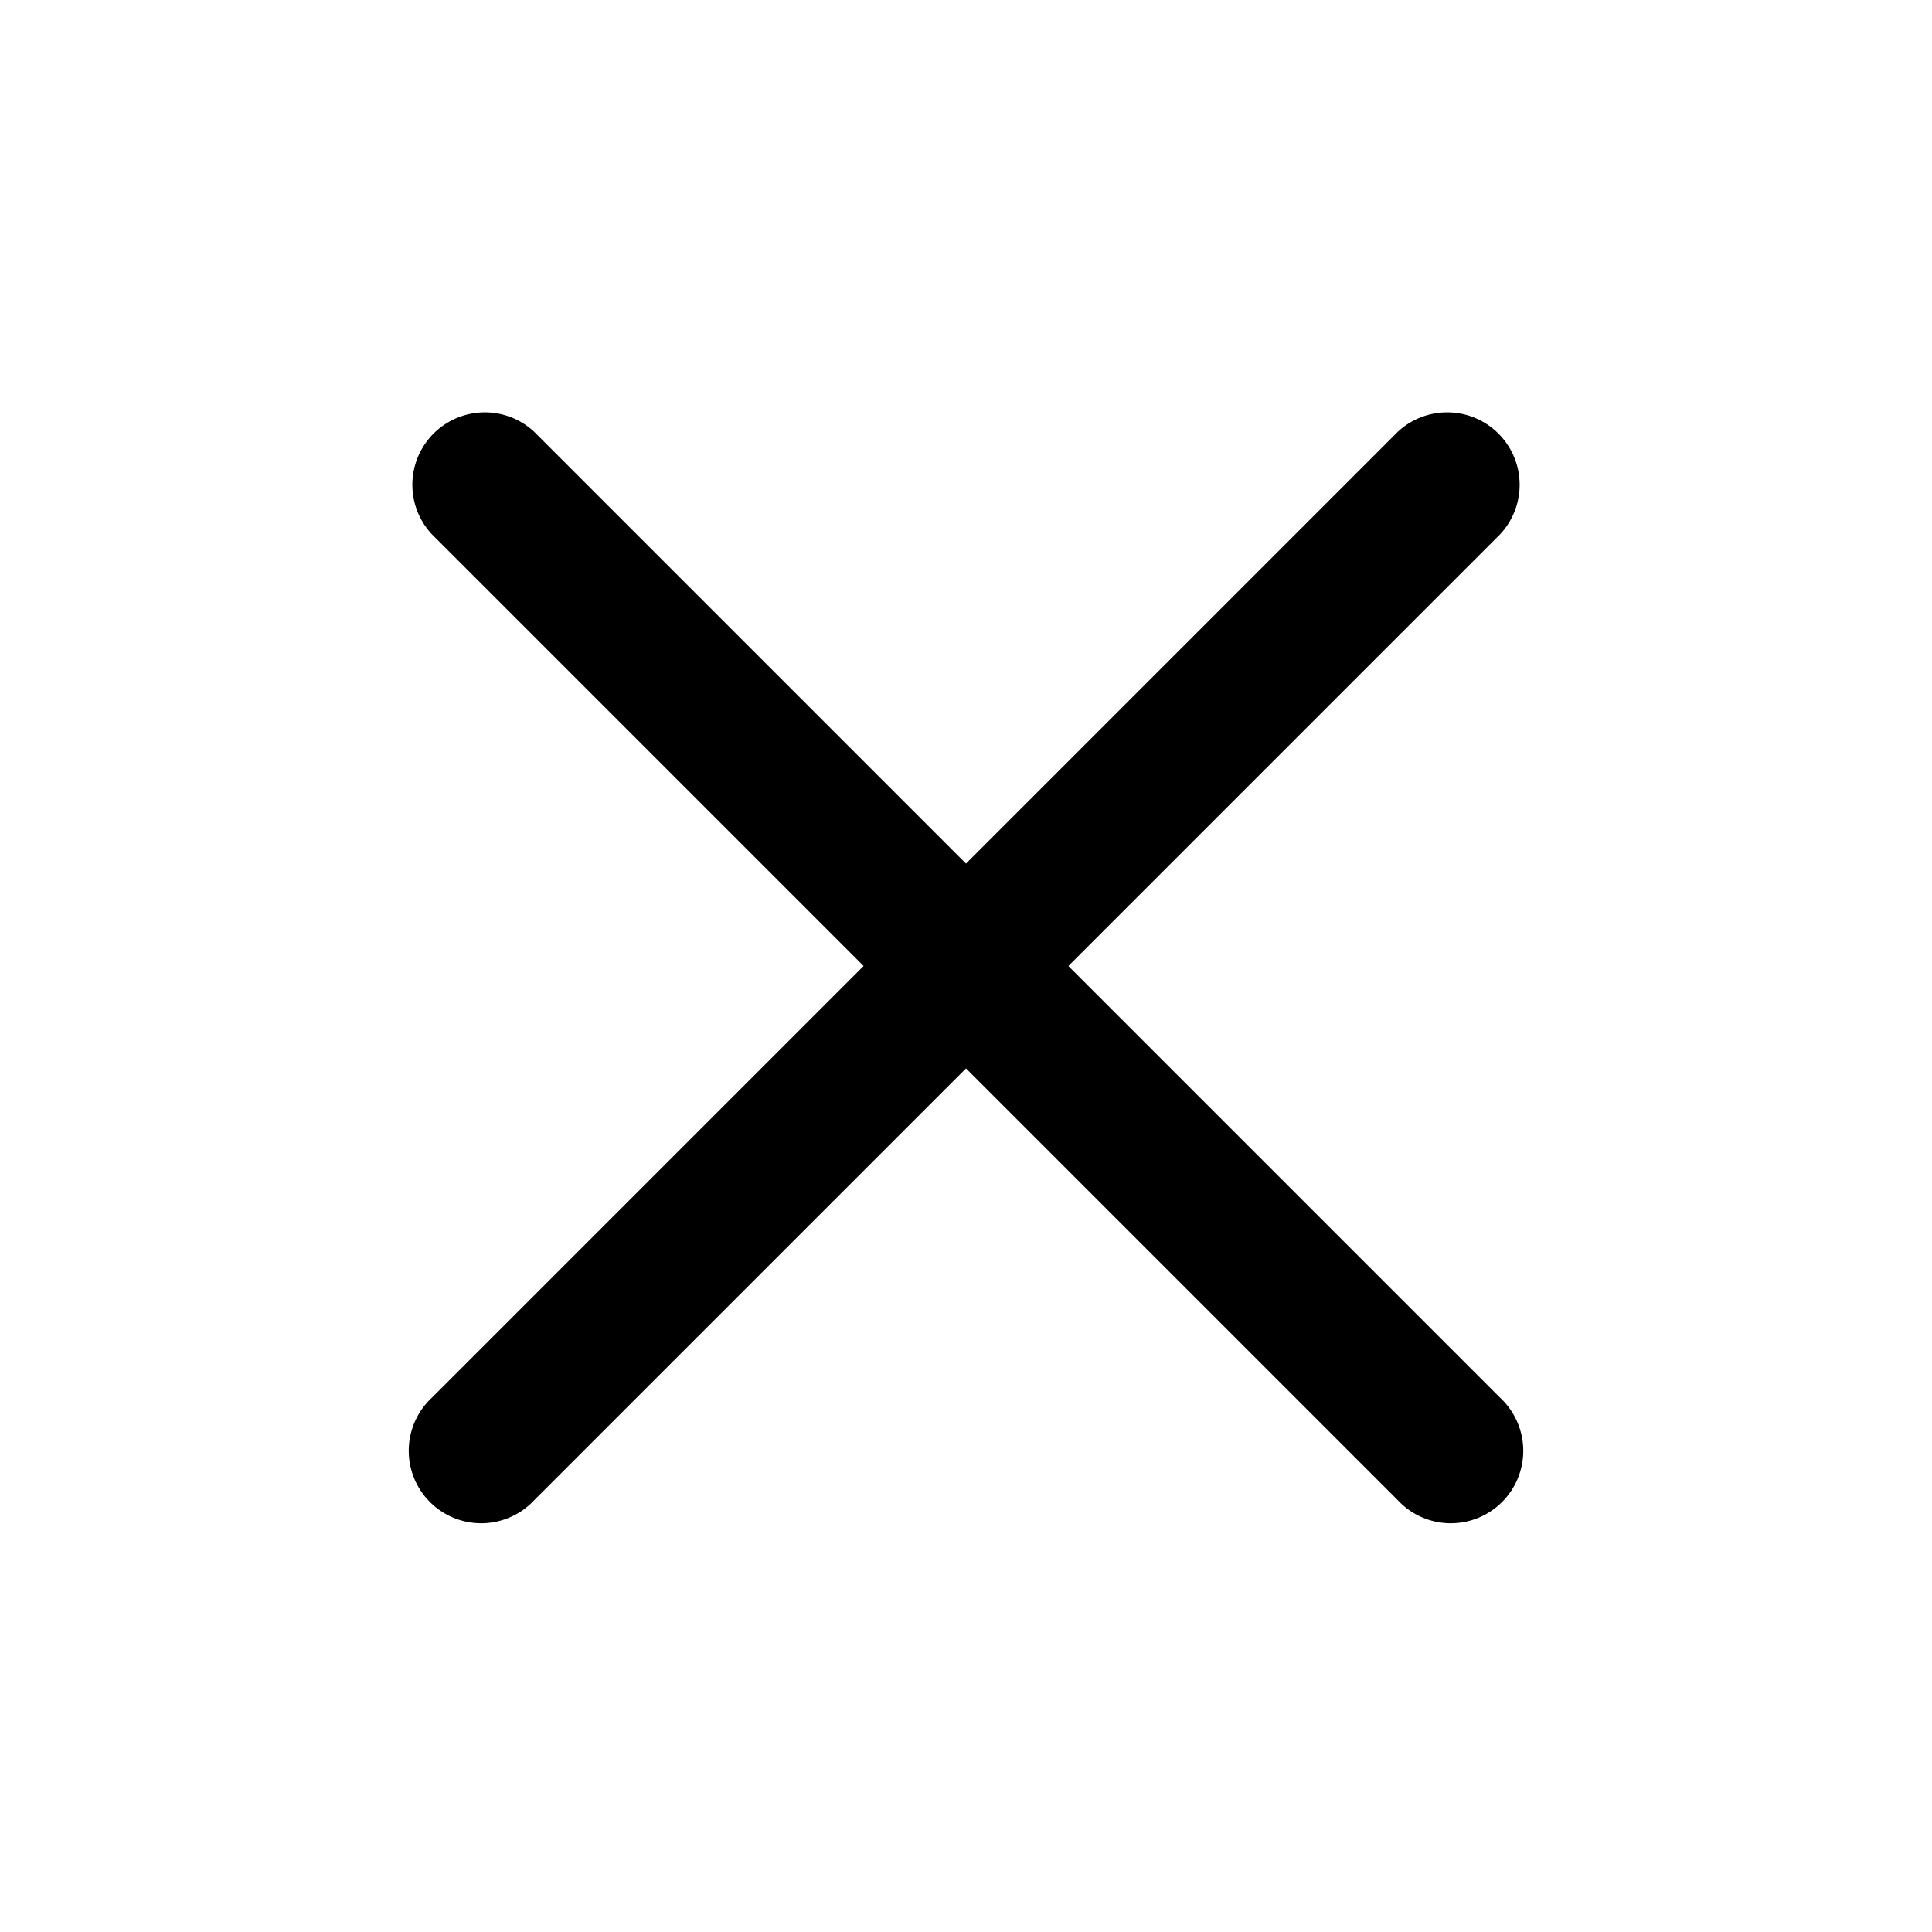 <svg xmlns="http://www.w3.org/2000/svg" viewBox="0 0 20 20"><path fill-rule="evenodd" d="M5.53 4.47a.75.75 0 0 0-1.06 1.06L8.94 10l-4.47 4.47a.75.75 0 1 0 1.06 1.06L10 11.06l4.47 4.47a.75.75 0 1 0 1.06-1.06L11.06 10l4.47-4.47a.75.75 0 0 0-1.06-1.06L10 8.94 5.53 4.47Z" clip-rule="evenodd"/></svg>
